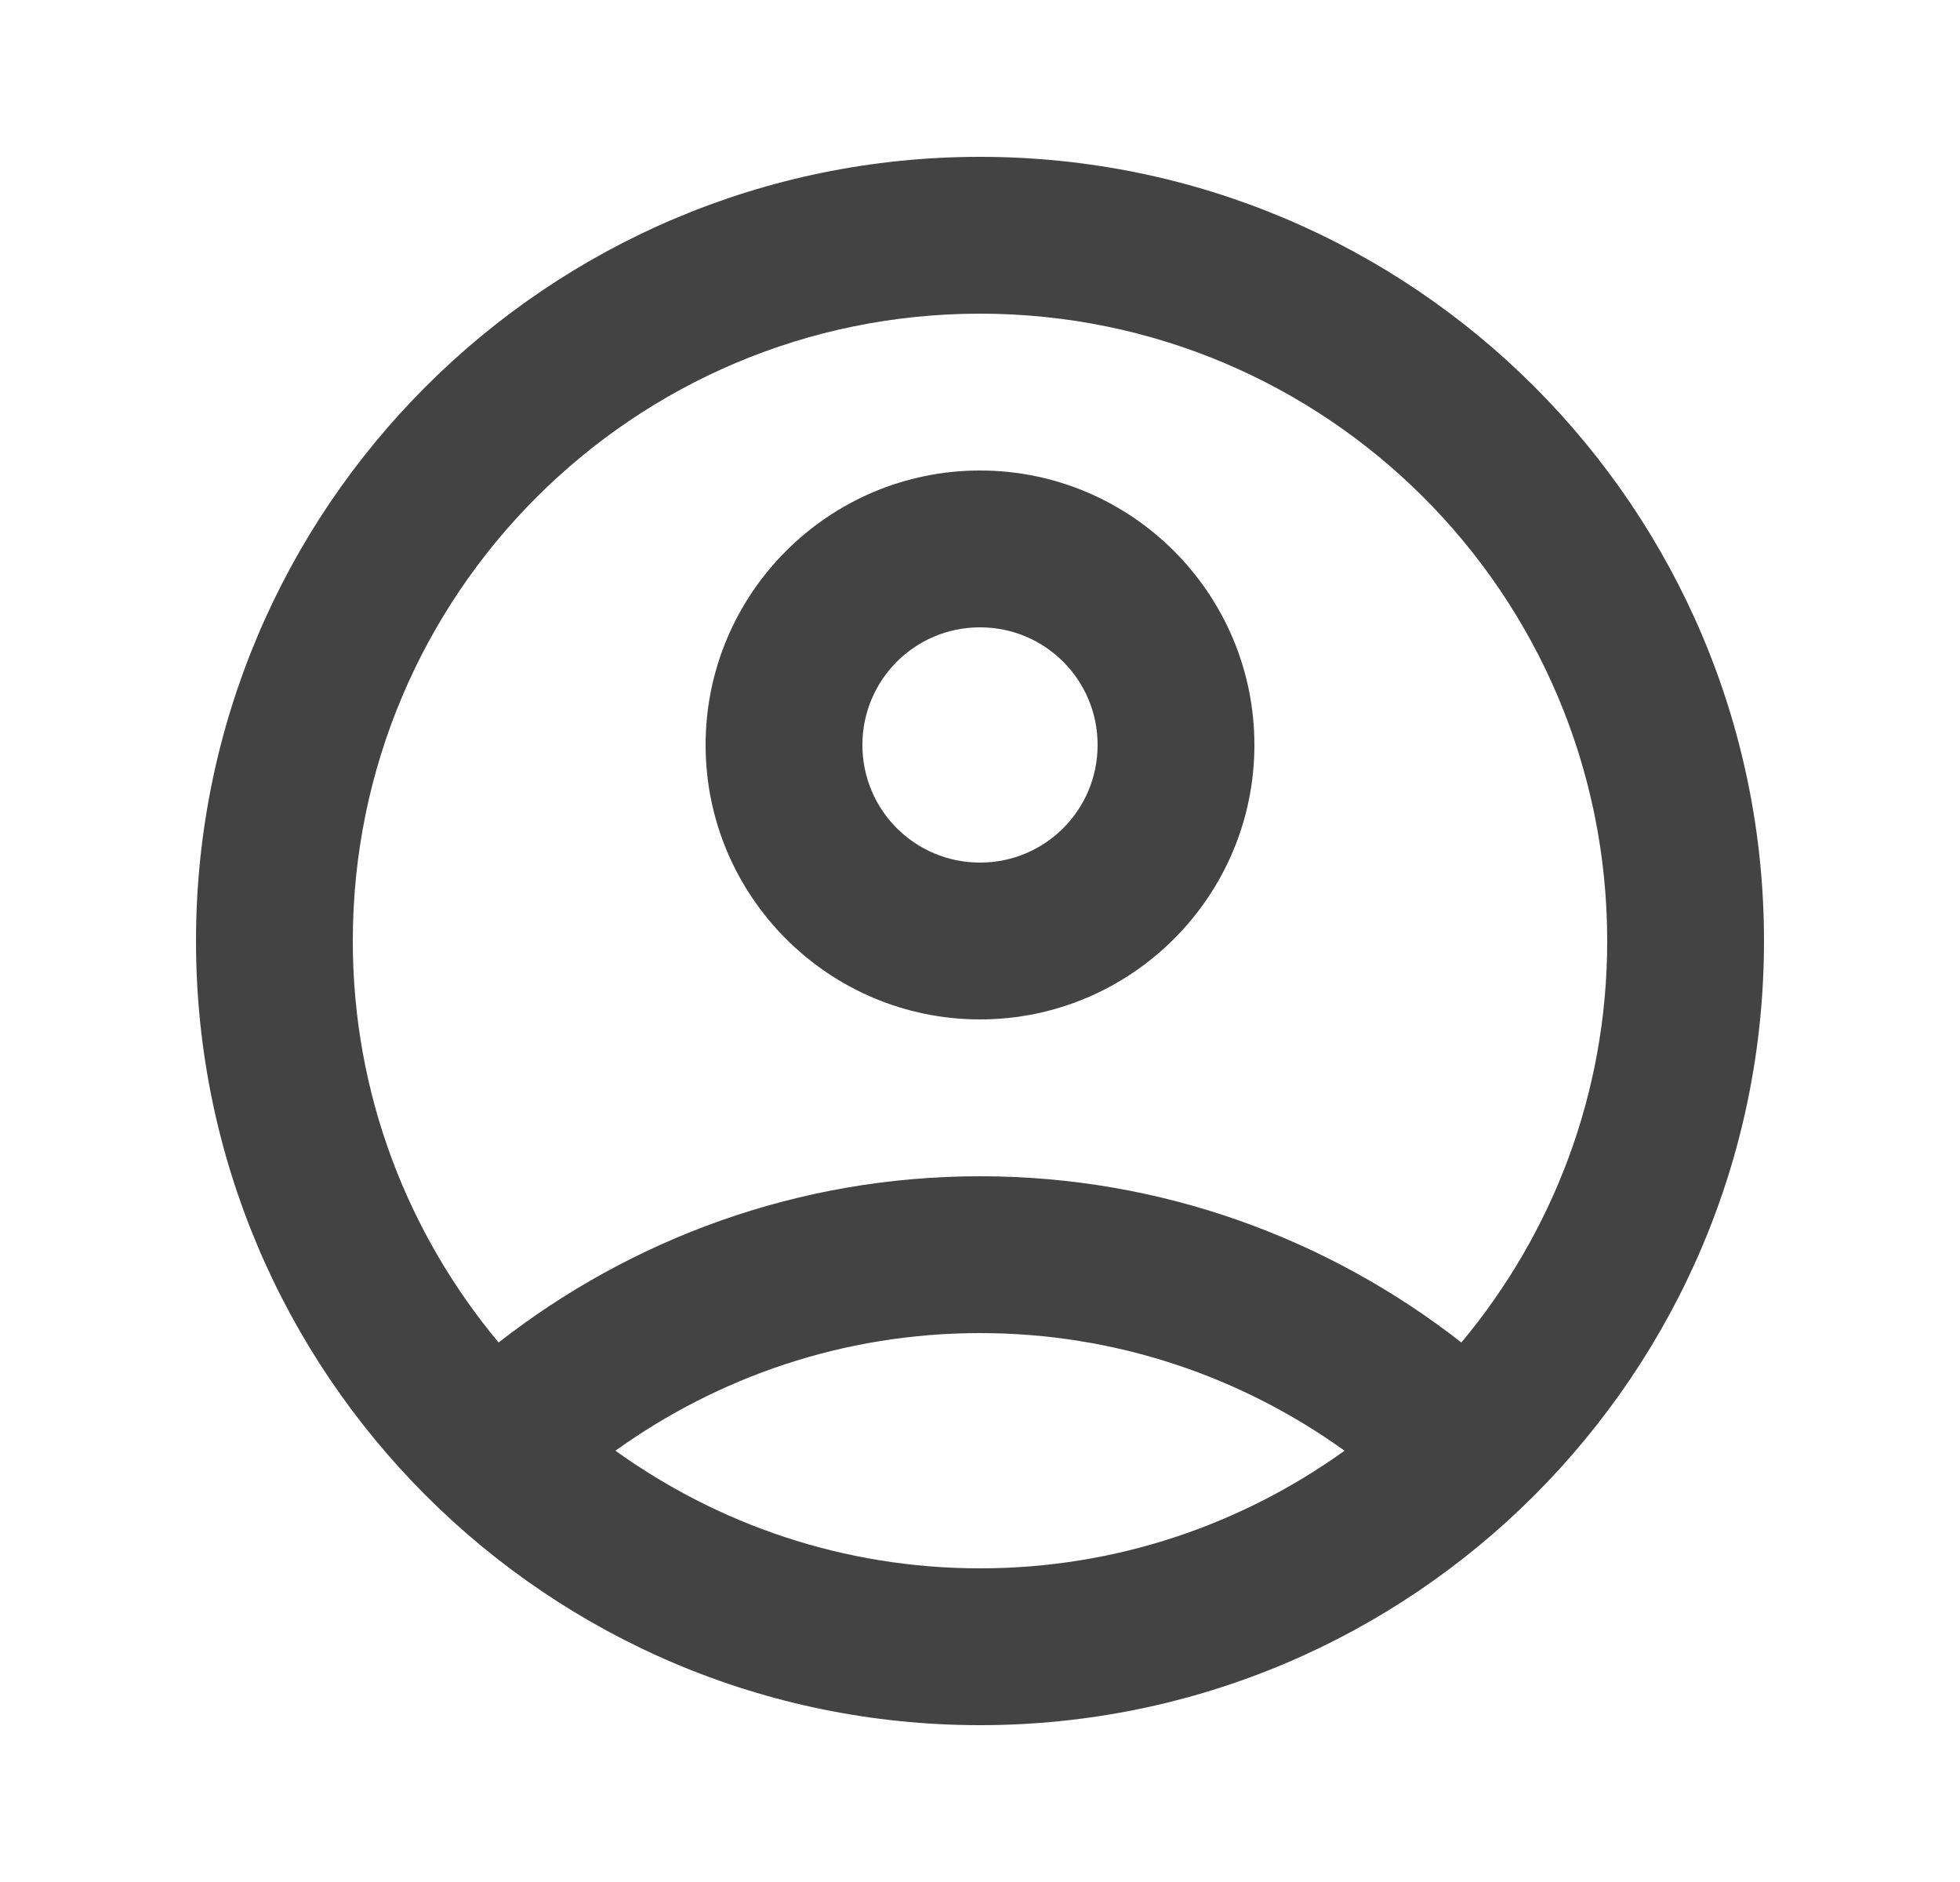 <svg width="25" height="24" viewBox="0 0 25 24" fill="none" xmlns="http://www.w3.org/2000/svg">
<path d="M12.5 2C6.98 2 2.5 6.48 2.5 12C2.5 17.52 6.98 22 12.5 22C18.02 22 22.5 17.52 22.5 12C22.5 6.48 18.02 2 12.5 2ZM7.85 18.5C9.16 17.56 10.76 17 12.5 17C14.24 17 15.84 17.56 17.15 18.5C15.84 19.44 14.24 20 12.5 20C10.76 20 9.16 19.44 7.85 18.5ZM18.64 17.12C16.95 15.8 14.82 15 12.5 15C10.18 15 8.05 15.8 6.36 17.12C5.2 15.73 4.5 13.95 4.5 12C4.5 7.58 8.08 4 12.5 4C16.92 4 20.5 7.58 20.5 12C20.5 13.95 19.8 15.73 18.64 17.12Z" fill="#434343"/>
<path d="M12.5 6C10.57 6 9 7.57 9 9.5C9 11.43 10.57 13 12.5 13C14.43 13 16 11.43 16 9.5C16 7.57 14.43 6 12.5 6ZM12.5 11C11.67 11 11 10.33 11 9.5C11 8.67 11.67 8 12.5 8C13.33 8 14 8.67 14 9.5C14 10.33 13.33 11 12.5 11Z" fill="#434343"/>
</svg>

